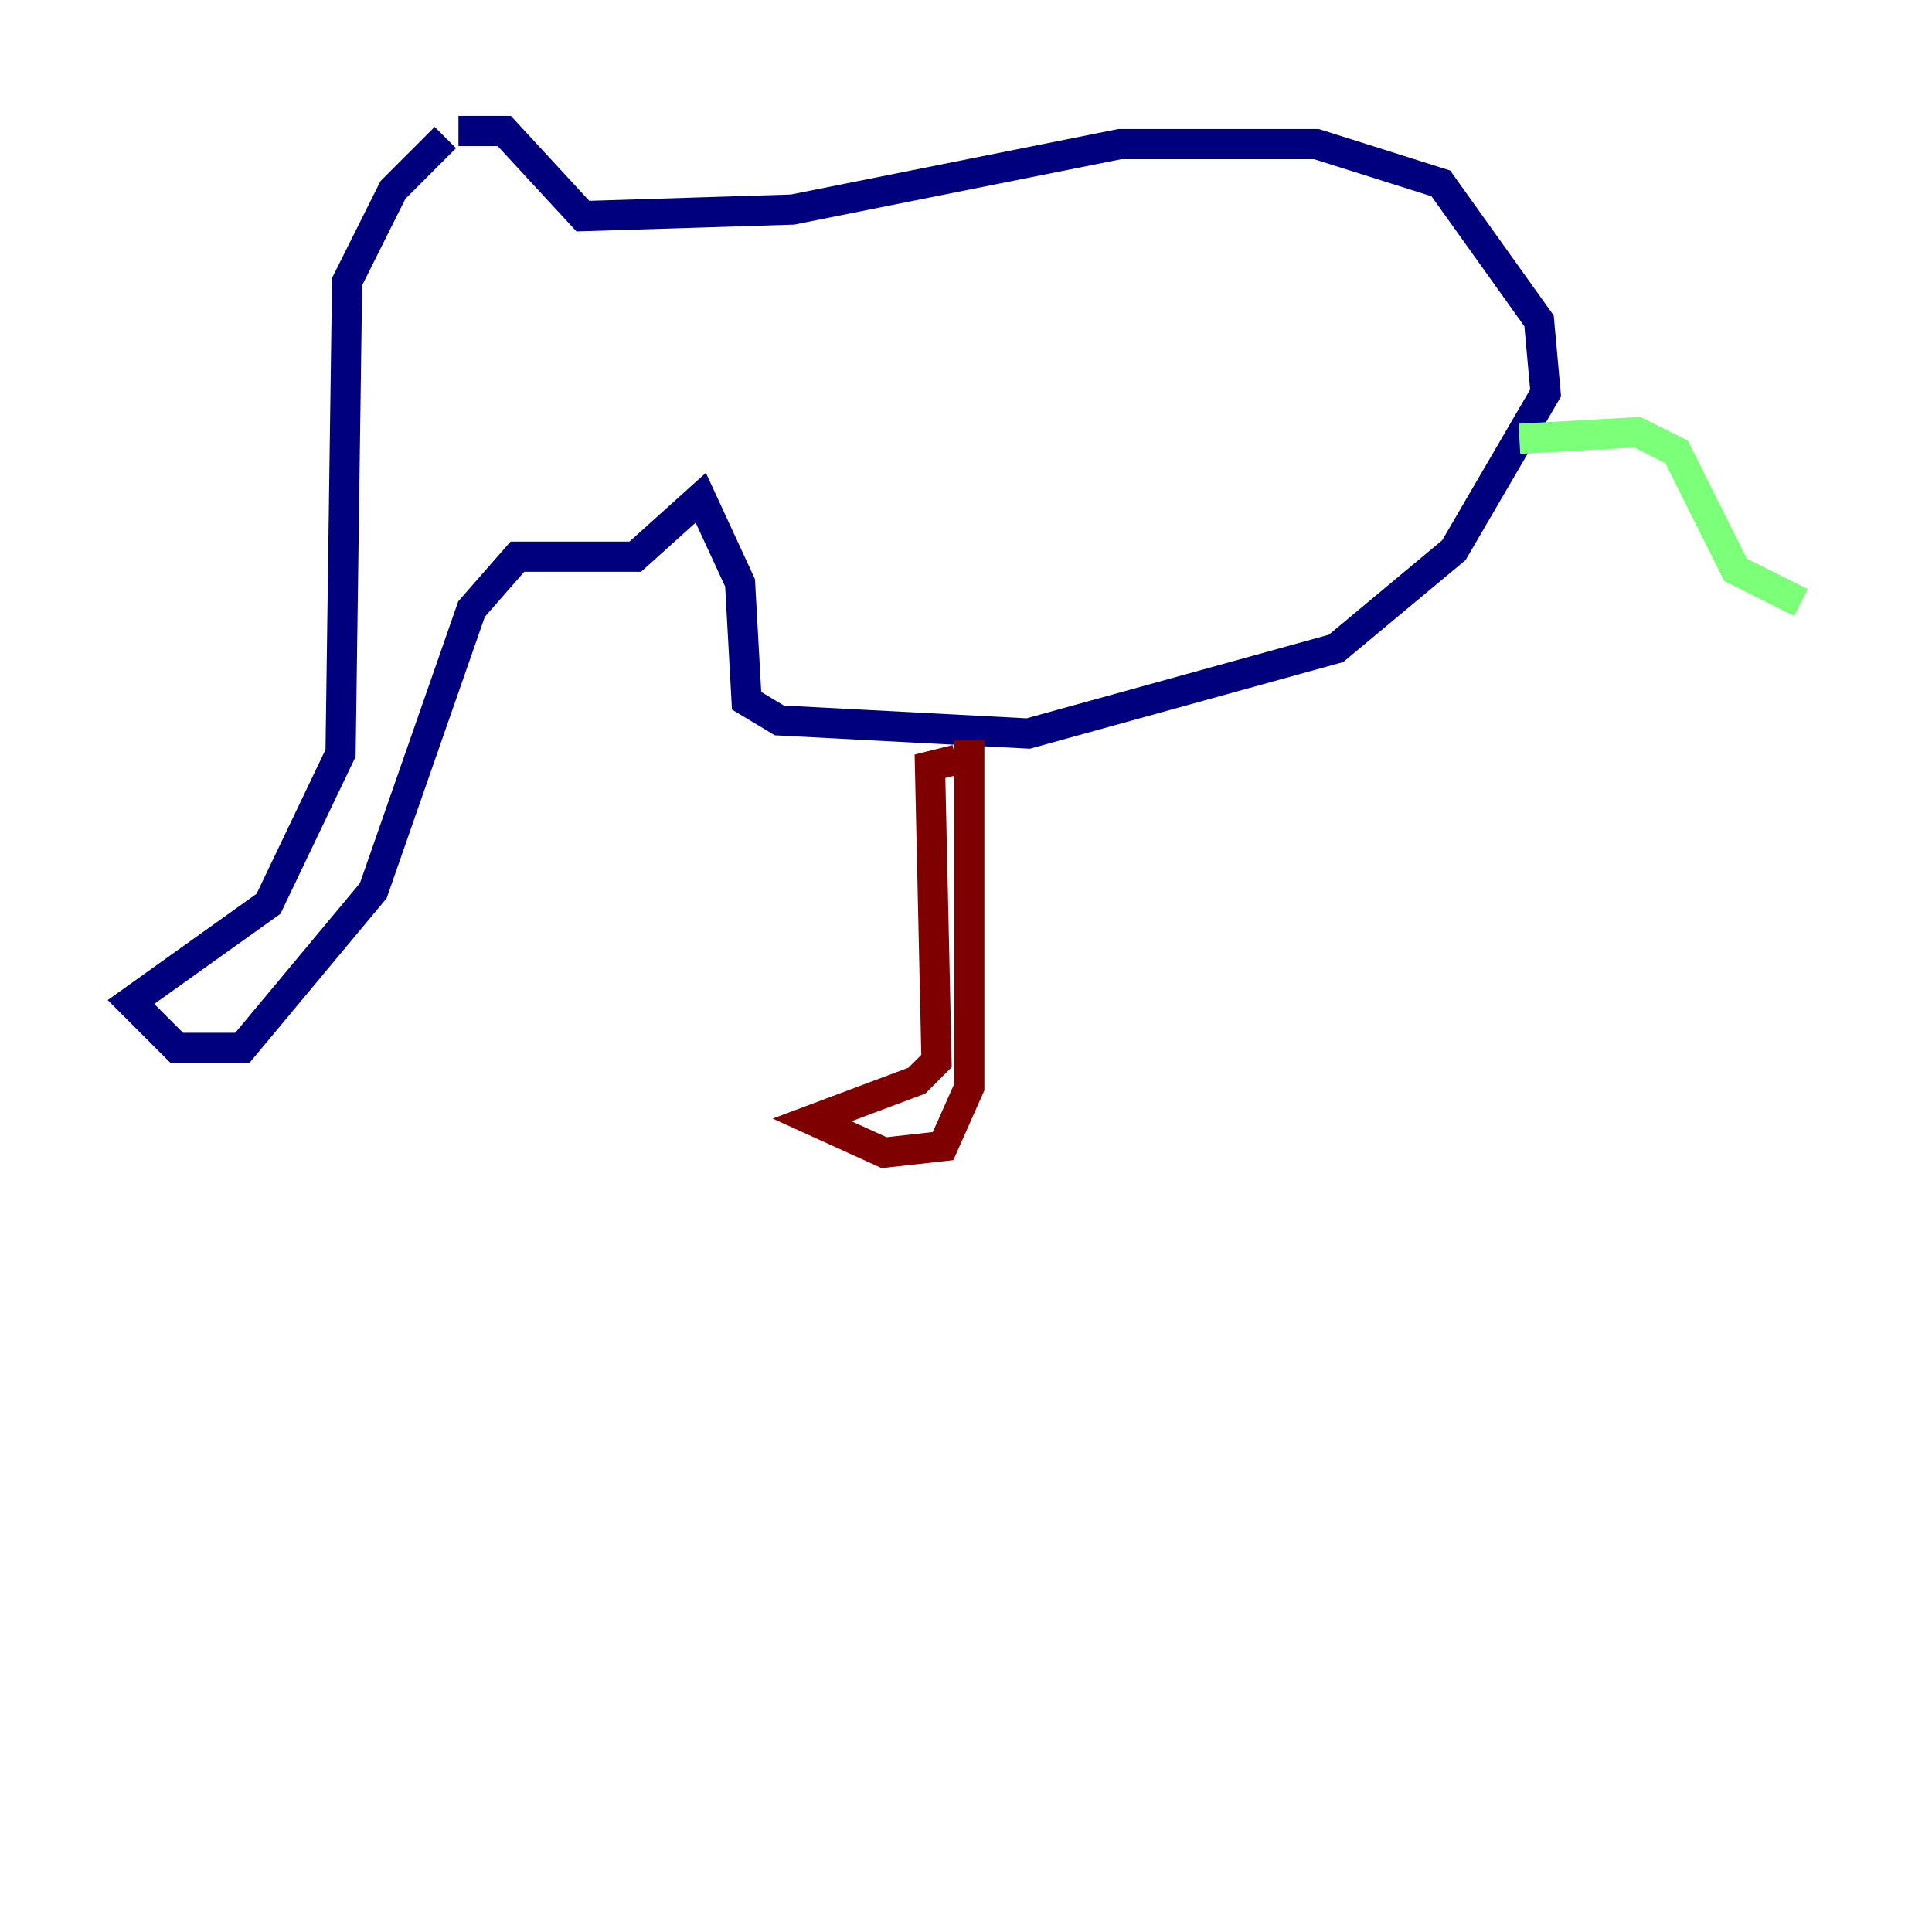 <?xml version="1.0" encoding="utf-8" ?>
<svg baseProfile="tiny" height="128" version="1.2" viewBox="0,0,128,128" width="128" xmlns="http://www.w3.org/2000/svg" xmlns:ev="http://www.w3.org/2001/xml-events" xmlns:xlink="http://www.w3.org/1999/xlink"><defs /><polyline fill="none" points="29.505,9.112 26.034,12.583 22.997,18.658 22.563,49.898 17.79,59.878 8.678,66.386 11.715,69.424 16.054,69.424 24.732,59.01 31.241,40.352 34.278,36.881 42.088,36.881 46.427,32.976 49.031,38.617 49.464,46.427 51.634,47.729 68.122,48.597 88.515,42.956 96.325,36.447 102.4,26.034 101.966,21.261 95.458,12.149 87.214,9.546 74.197,9.546 52.502,13.885 38.617,14.319 33.41,8.678 30.373,8.678" stroke="#00007f" stroke-width="2" /><polyline fill="none" points="100.664,29.071 108.475,28.637 111.078,29.939 114.983,37.749 119.322,39.919" stroke="#7cff79" stroke-width="2" /><polyline fill="none" points="63.349,50.332 61.614,50.766 62.047,70.291 60.746,71.593 53.803,74.197 58.576,76.366 62.481,75.932 64.217,72.027 64.217,49.031" stroke="#7f0000" stroke-width="2" /></svg>